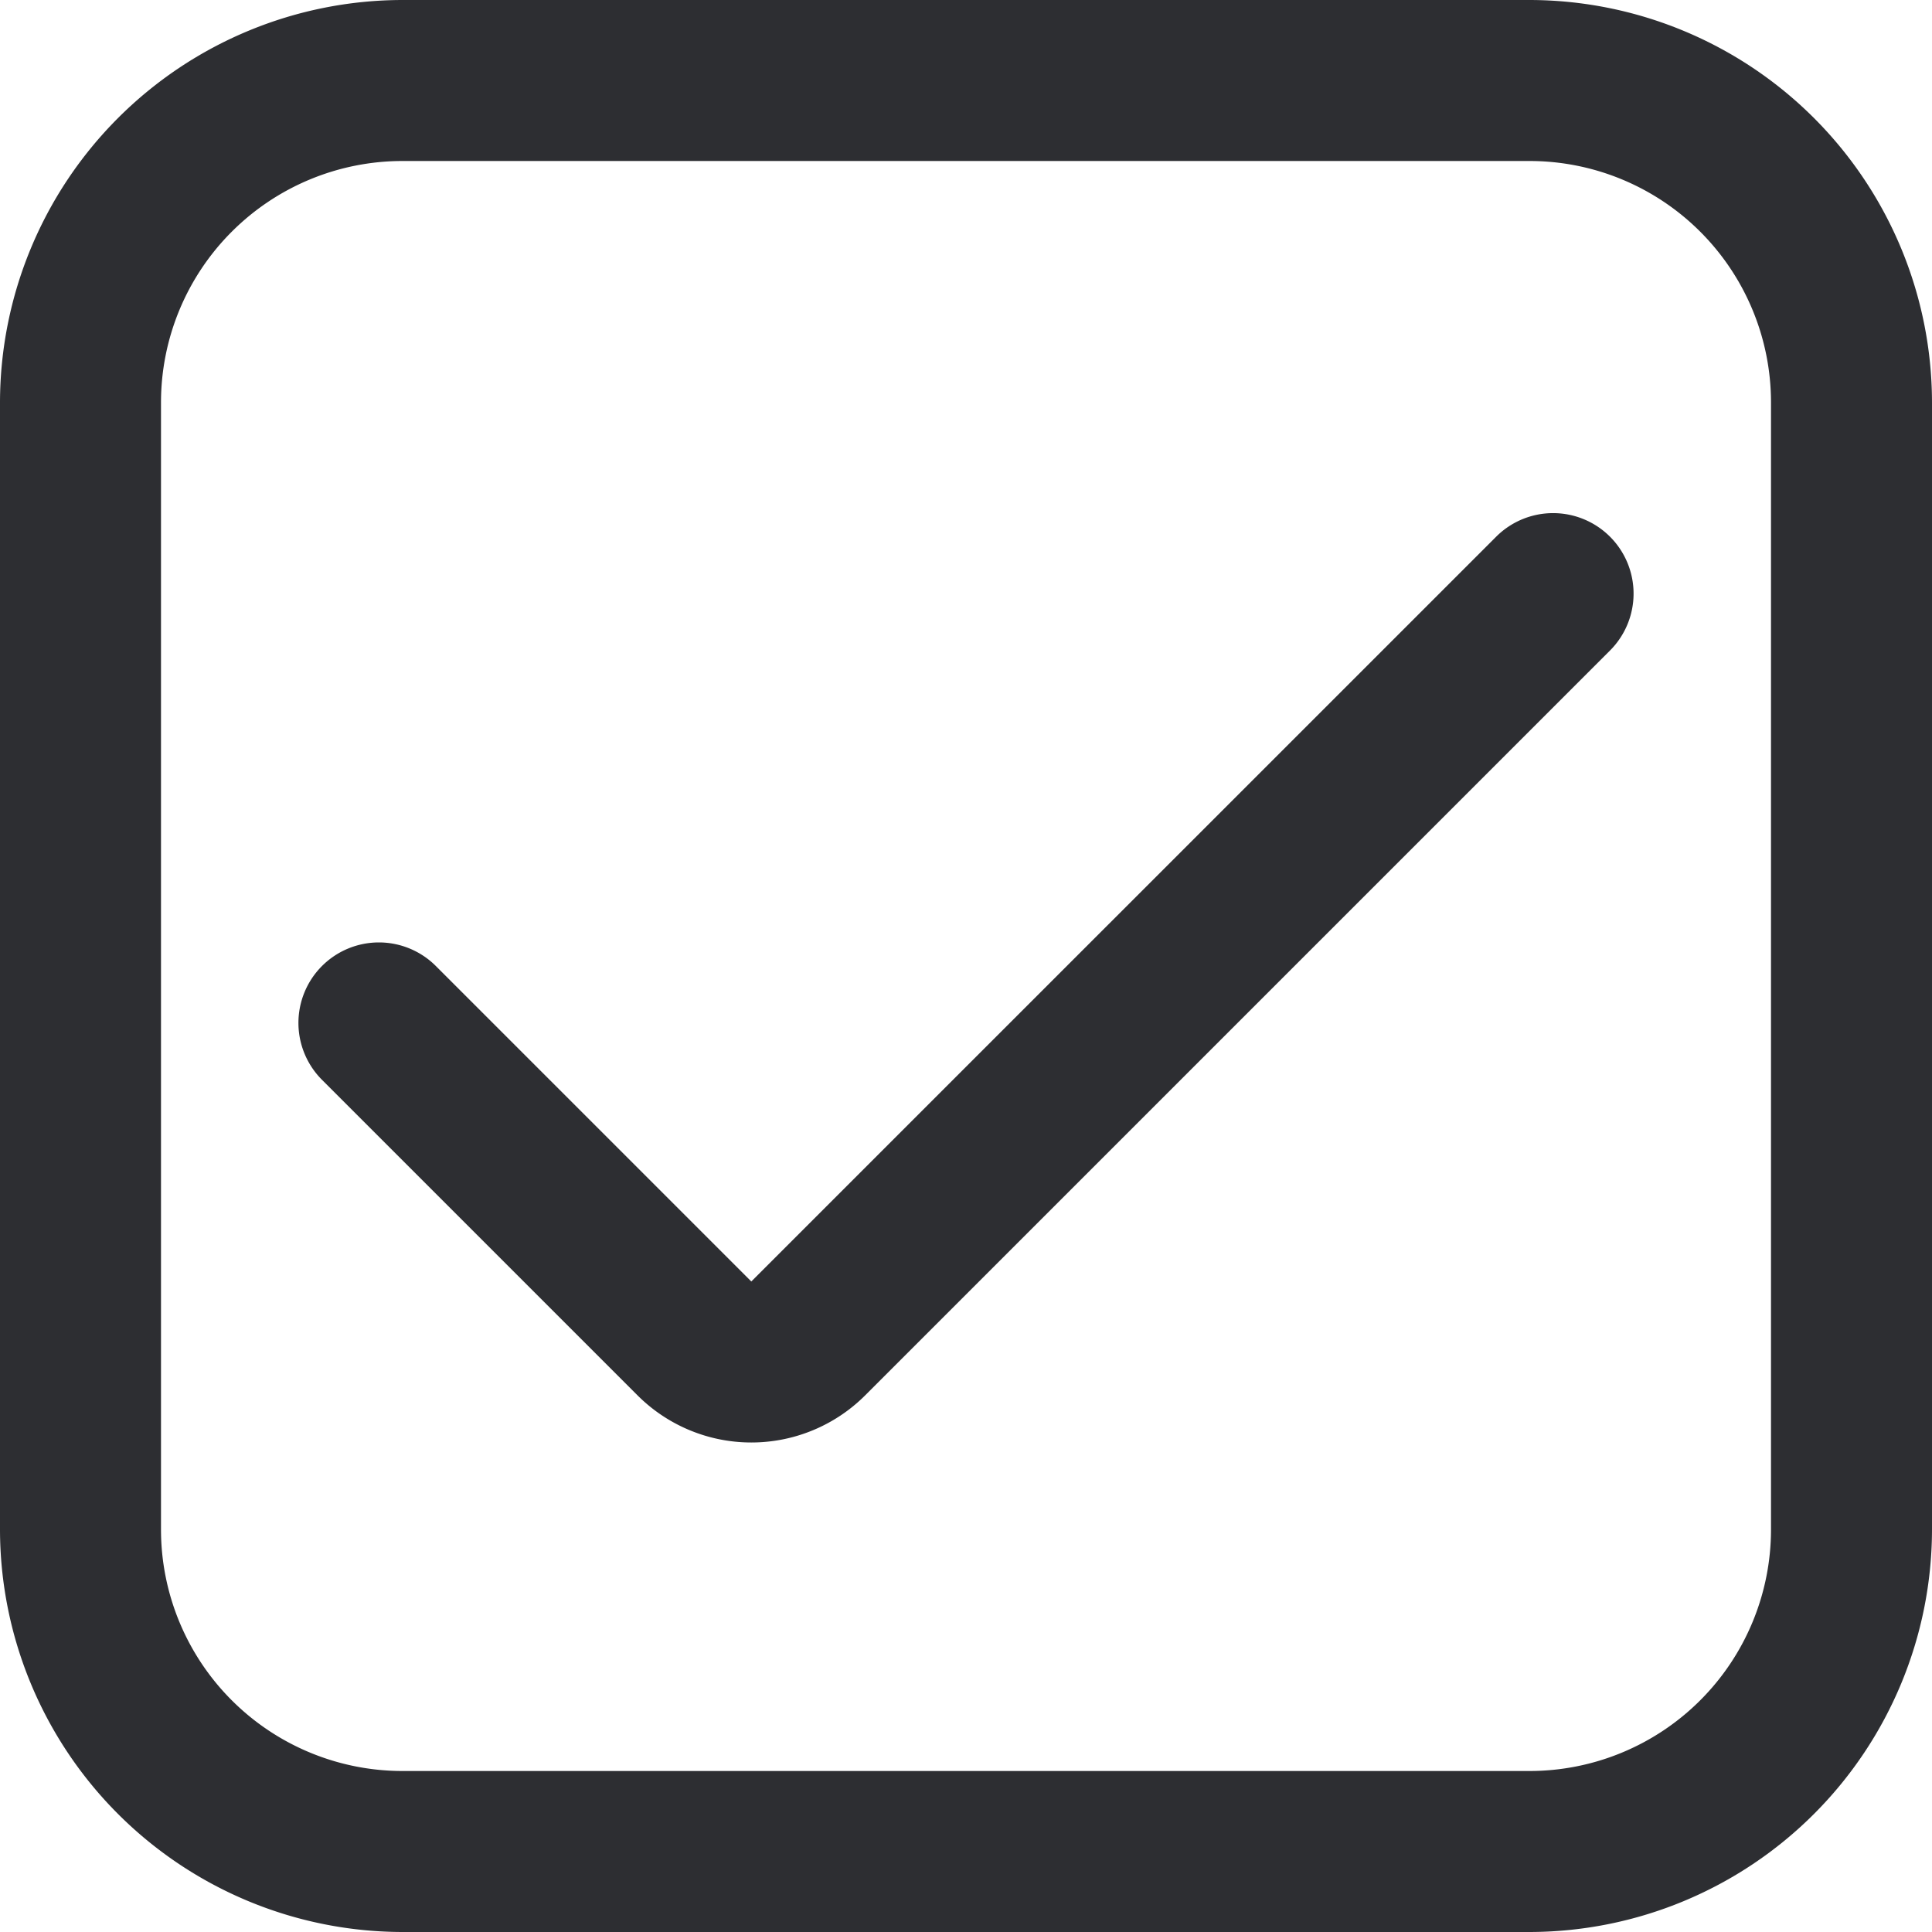 <svg id="Outline" viewBox="0 0 24 24" fill="#2d2e32" xmlns="http://www.w3.org/2000/svg"><path d="m19 0h-14a5.006 5.006 0 0 0 -5 5v14a5.006 5.006 0 0 0 5 5h14a5.006 5.006 0 0 0 5-5v-14a5.006 5.006 0 0 0 -5-5zm3 19a3 3 0 0 1 -3 3h-14a3 3 0 0 1 -3-3v-14a3 3 0 0 1 3-3h14a3 3 0 0 1 3 3z"></path><path d="m9.333 15.919-3.919-3.919a1 1 0 0 0 -1.414 0 1 1 0 0 0 0 1.414l3.919 3.919a2 2 0 0 0 2.829 0l9.252-9.252a1 1 0 0 0 0-1.414 1 1 0 0 0 -1.414 0z"></path></svg>